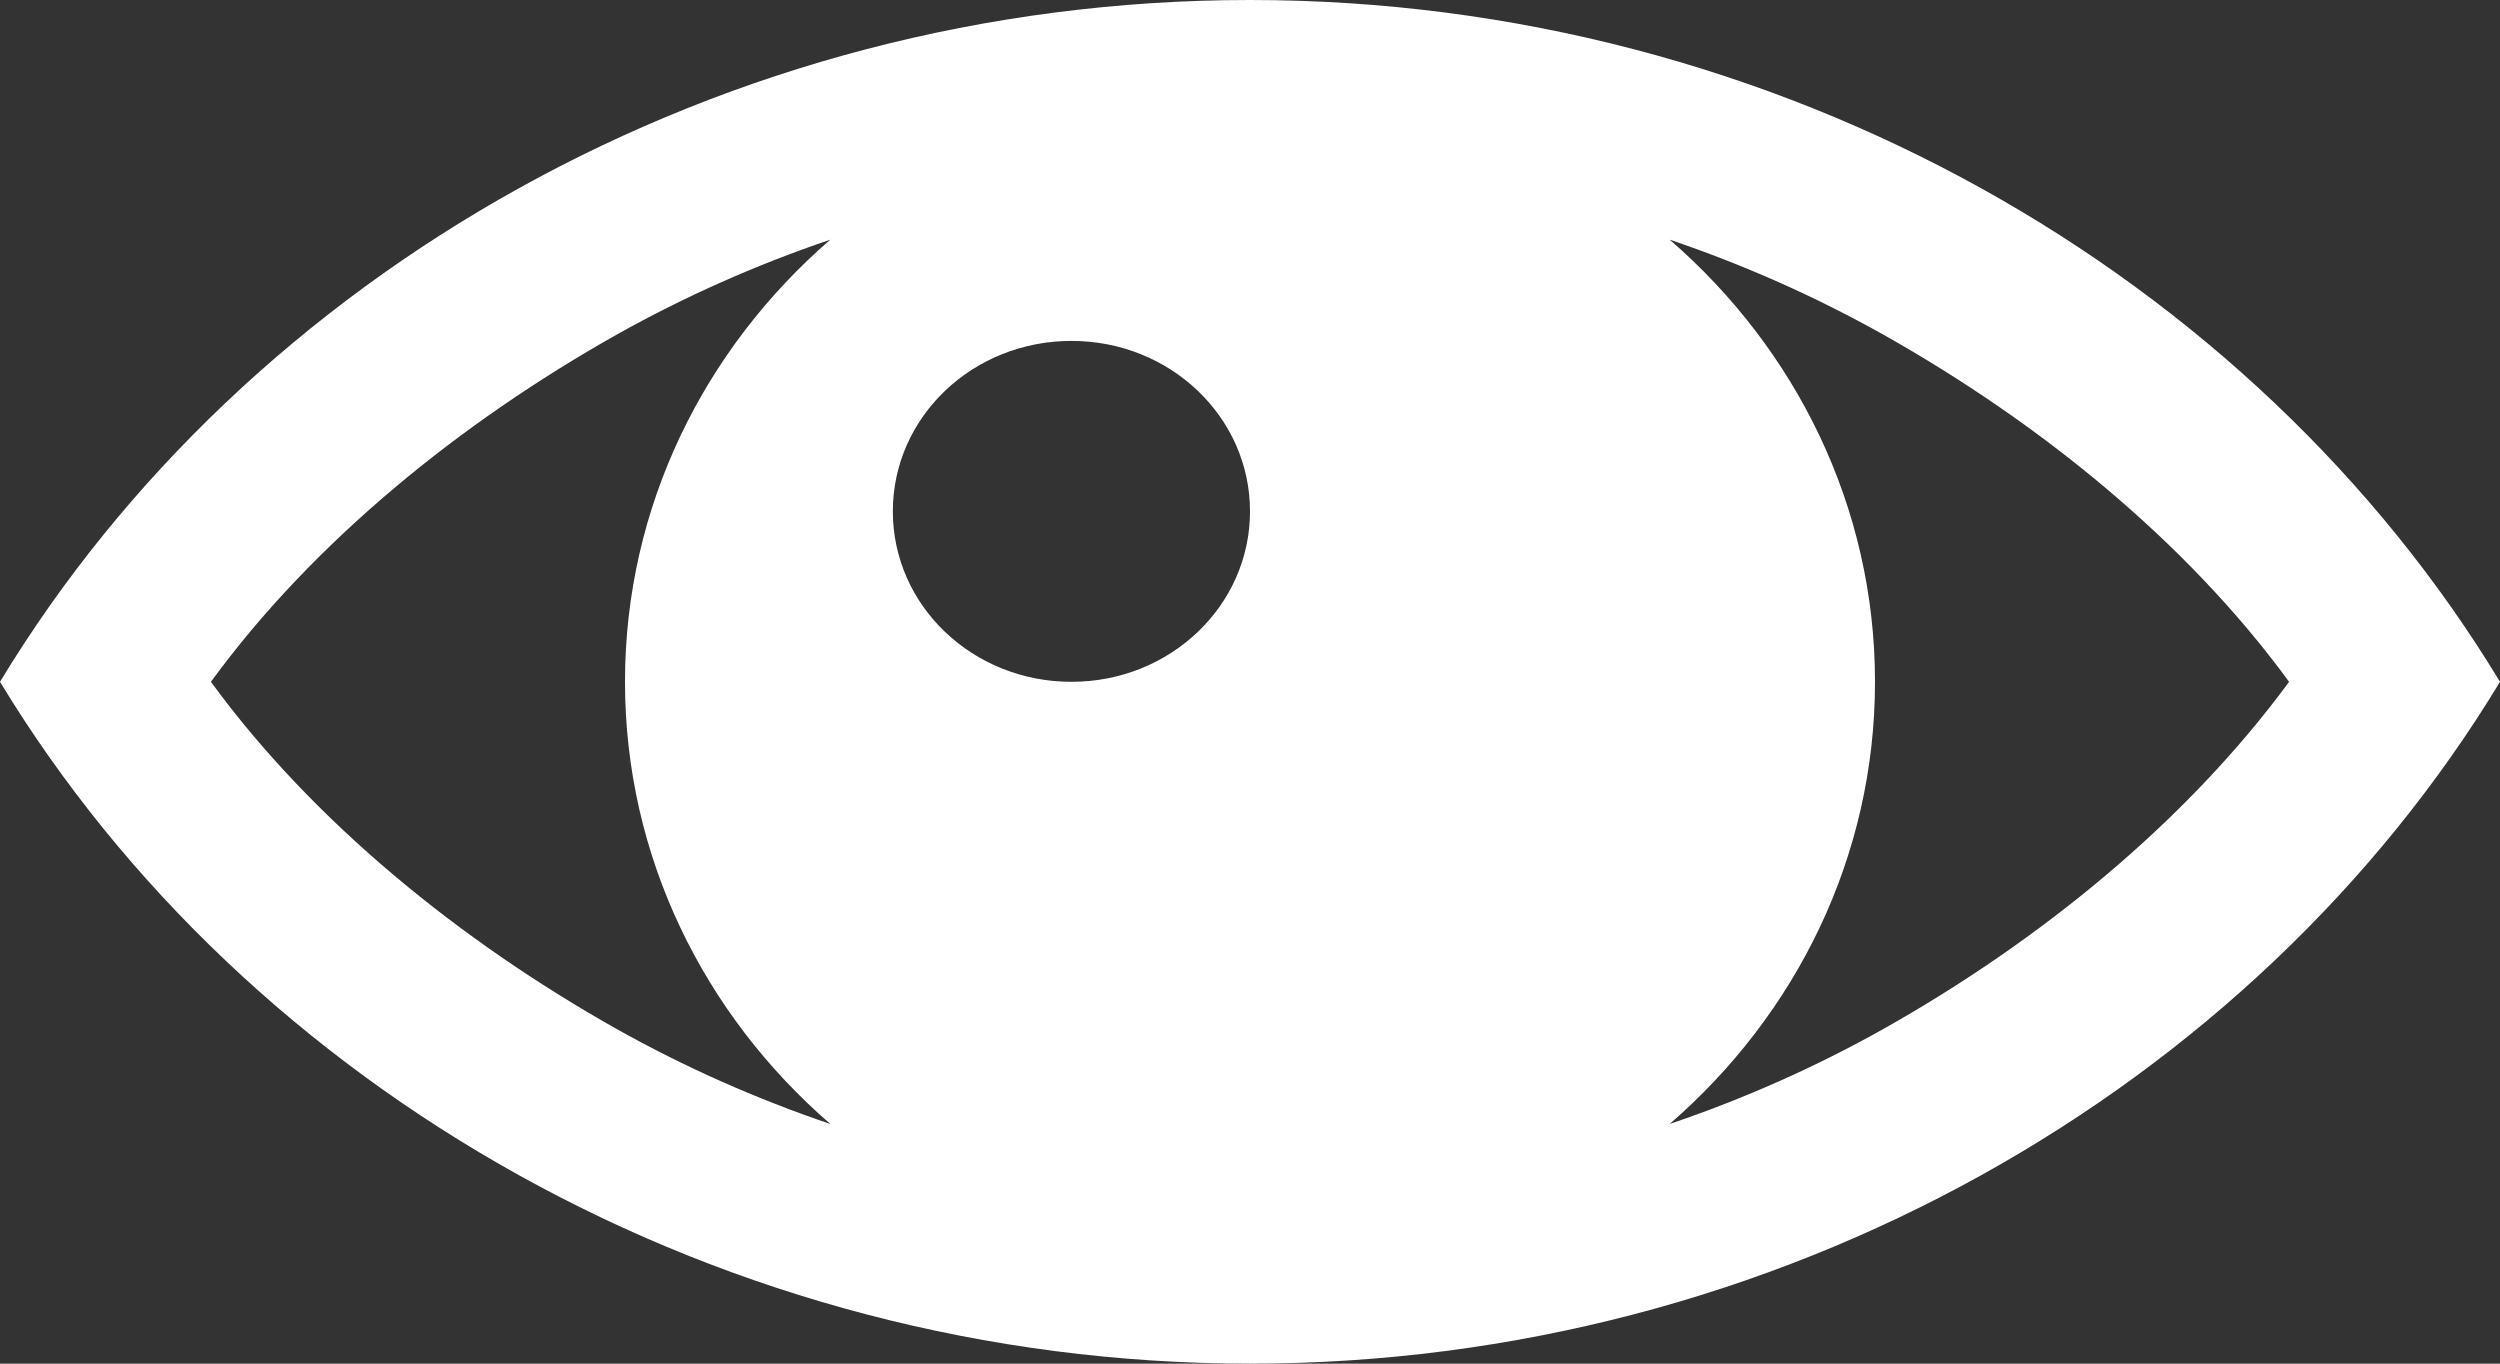 <svg width="22" height="12" viewBox="0 0 22 12" fill="none" xmlns="http://www.w3.org/2000/svg">
<rect x="0" y="0" width="22" height="12" fill="#333333" stroke="none"/>
<path d="M11 0C6.345 0 2.171 2.414 0 6C2.175 9.586 6.35 12 11 12C15.65 12 19.829 9.586 22 6C19.829 2.414 15.655 0 11 0ZM9.429 3C10.298 3 11 3.67 11 4.5C11 5.33 10.298 6 9.429 6C8.559 6 7.857 5.33 7.857 4.5C7.857 3.67 8.559 3 9.429 3ZM1.856 6C2.76 4.763 4.056 3.717 5.421 2.948C6.021 2.611 6.654 2.33 7.307 2.109C6.197 3.07 5.5 4.458 5.5 6C5.5 7.542 6.197 8.93 7.307 9.891C6.654 9.67 6.021 9.389 5.421 9.052C4.056 8.283 2.76 7.237 1.856 6ZM16.579 9.052C15.979 9.389 15.346 9.67 14.693 9.891C15.803 8.93 16.5 7.542 16.5 6C16.5 4.458 15.803 3.07 14.693 2.109C15.346 2.33 15.979 2.611 16.579 2.948C17.944 3.717 19.24 4.763 20.144 6C19.235 7.237 17.944 8.283 16.579 9.052Z" fill="white"/>
</svg>
